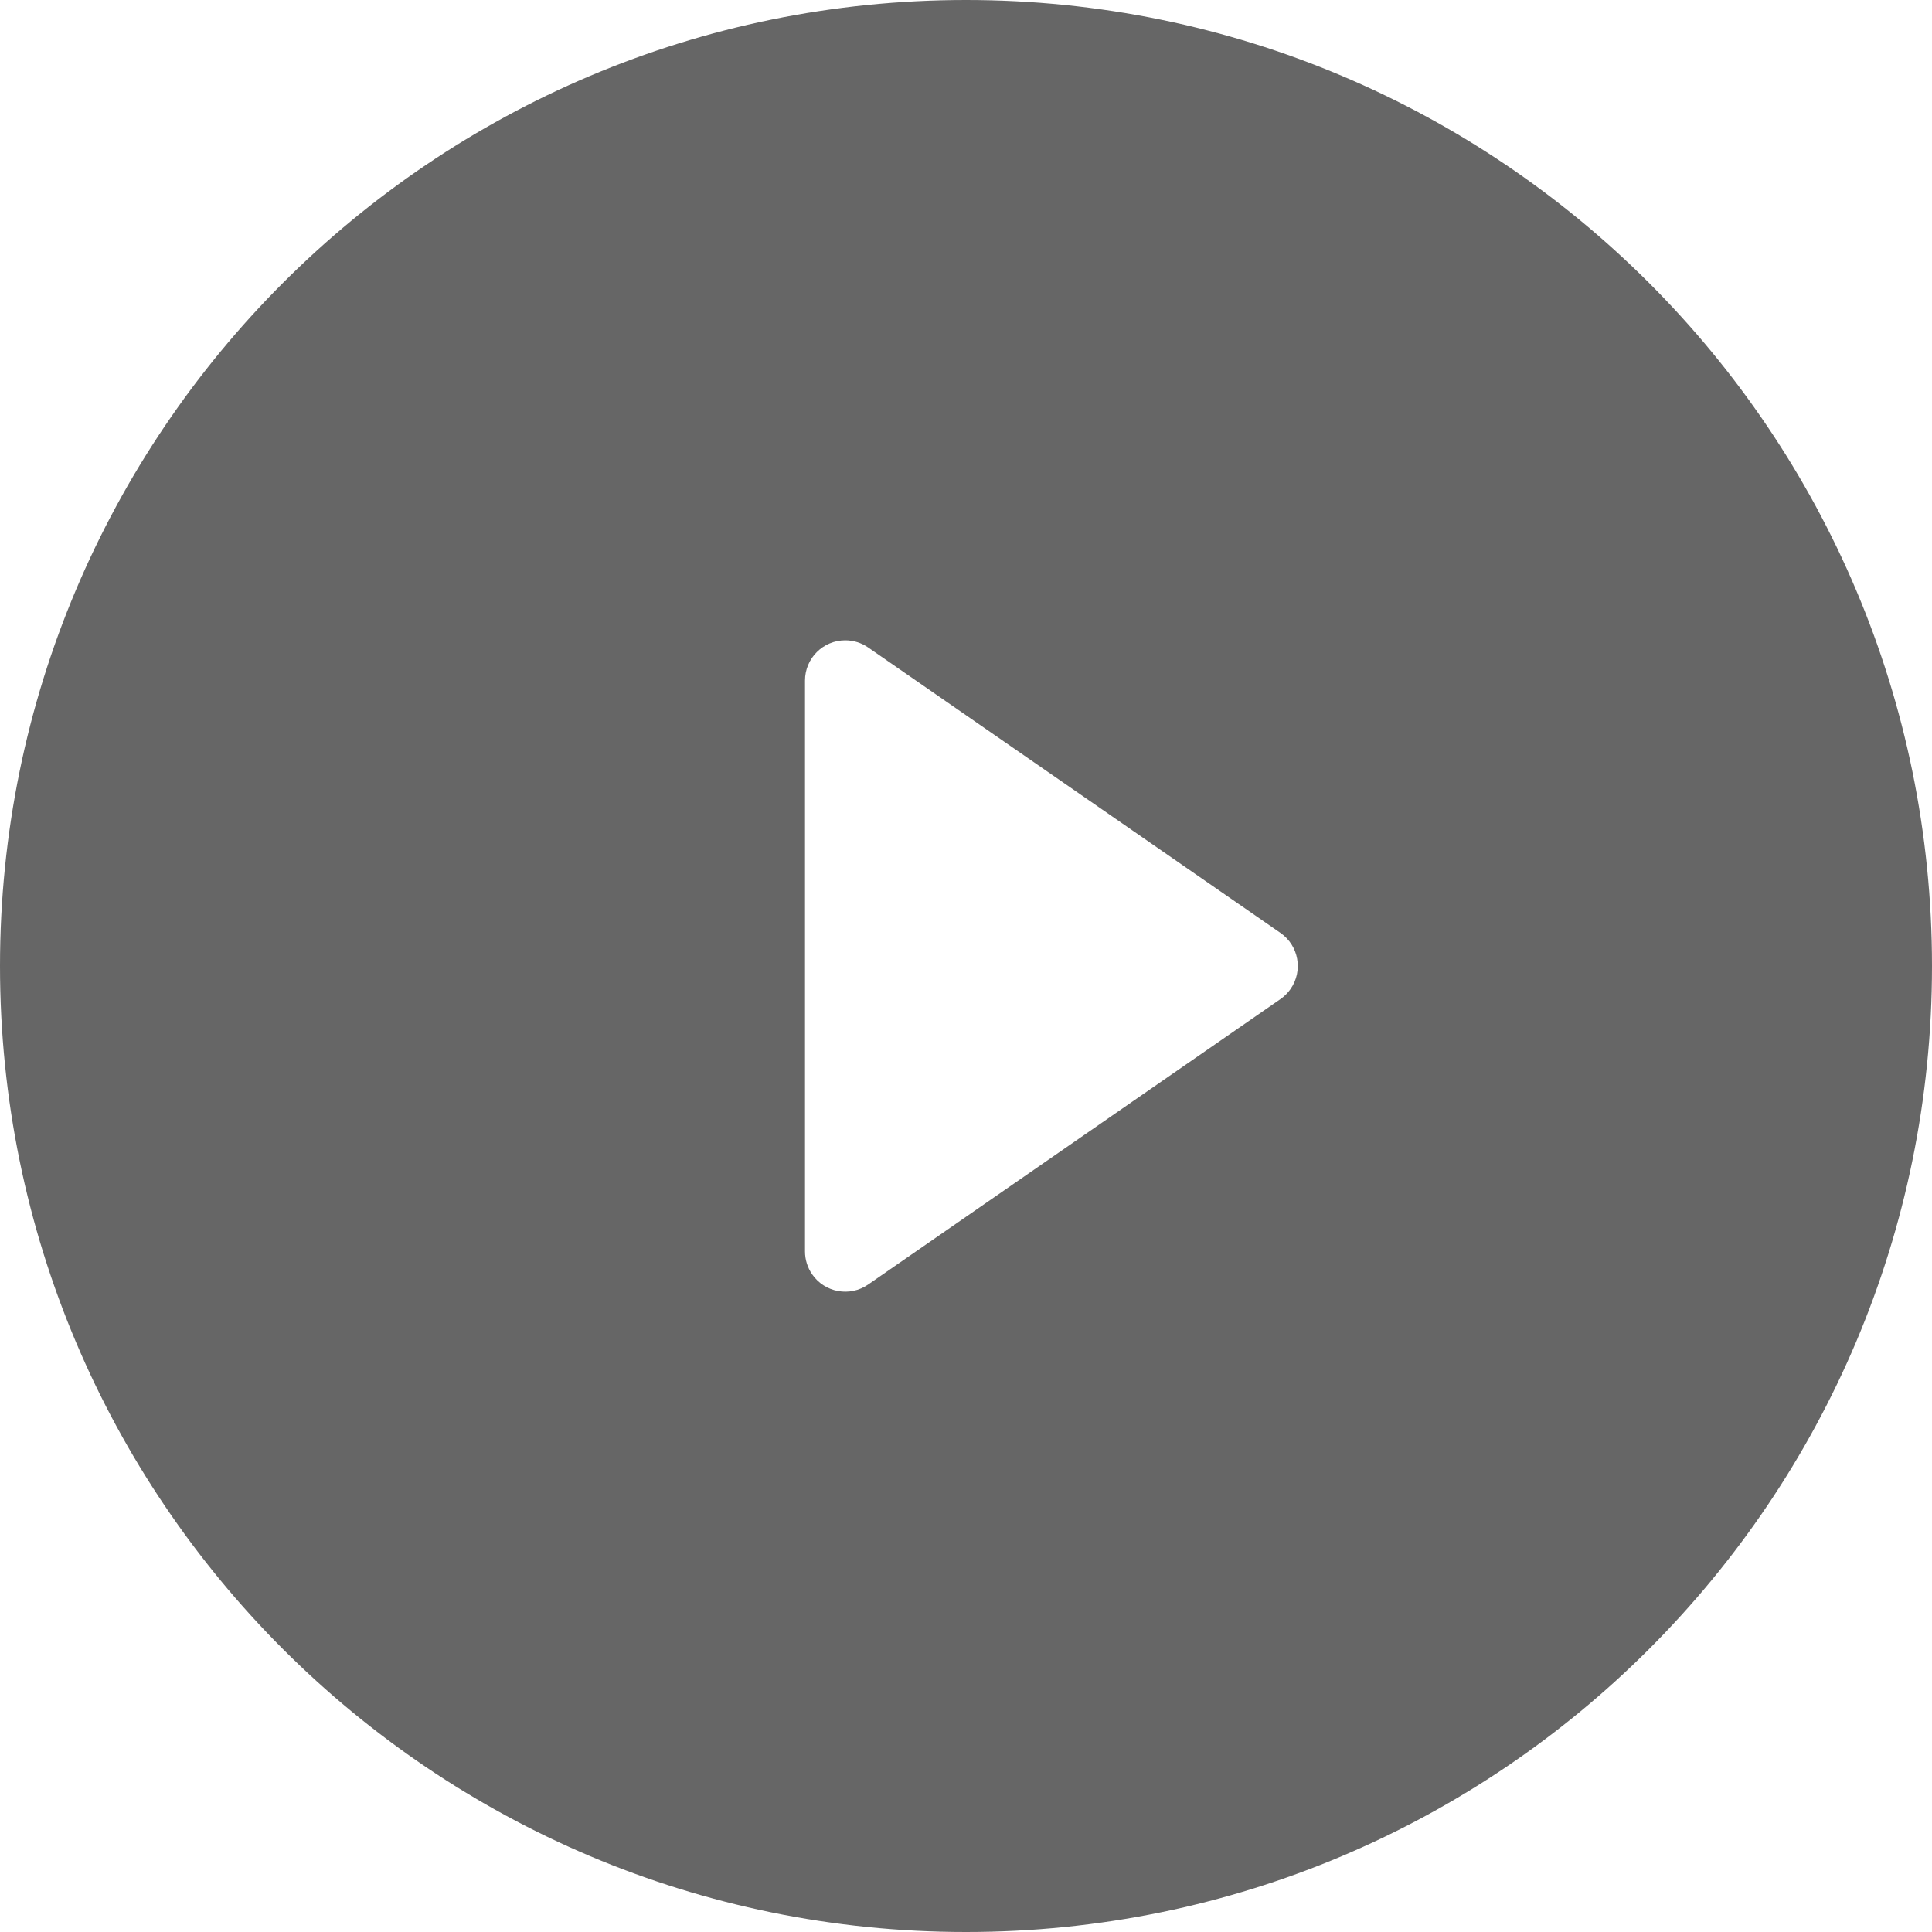 <?xml version="1.0" encoding="UTF-8"?>
<svg width="120px" height="120px" viewBox="0 0 120 120" version="1.1" xmlns="http://www.w3.org/2000/svg" xmlns:xlink="http://www.w3.org/1999/xlink">
    <title>F661D2FE-6E6F-4BCF-9833-8C0D5D026E23</title>
    <g id="Page-1" stroke="none" stroke-width="1" fill="none" fill-rule="evenodd" opacity="0.6">
        <g id="Future_cases_berber" transform="translate(-900, -1445)" fill="#000000">
            <g id="Video" transform="translate(160, 1105)">
                <g id="icon_play" transform="translate(740, 340)">
                    <path d="M60,0 C93.137,0 120,26.863 120,60 C120,93.137 93.137,120 60,120 C26.863,120 0,93.137 0,60 C0,26.863 26.863,0 60,0 Z M52.5,39.771 C51.119,39.771 50,40.891 50,42.271 L50,42.271 L50,77.729 C50,78.237 50.155,78.734 50.445,79.152 C51.23,80.287 52.788,80.57 53.923,79.784 L53.923,79.784 L79.531,62.055 C79.778,61.884 79.992,61.67 80.163,61.423 C80.949,60.288 80.666,58.73 79.531,57.945 L79.531,57.945 L53.923,40.216 C53.505,39.926 53.009,39.771 52.5,39.771 Z" id="Combined-Shape"></path>
                </g>
            </g>
        </g>
    </g>
</svg>
